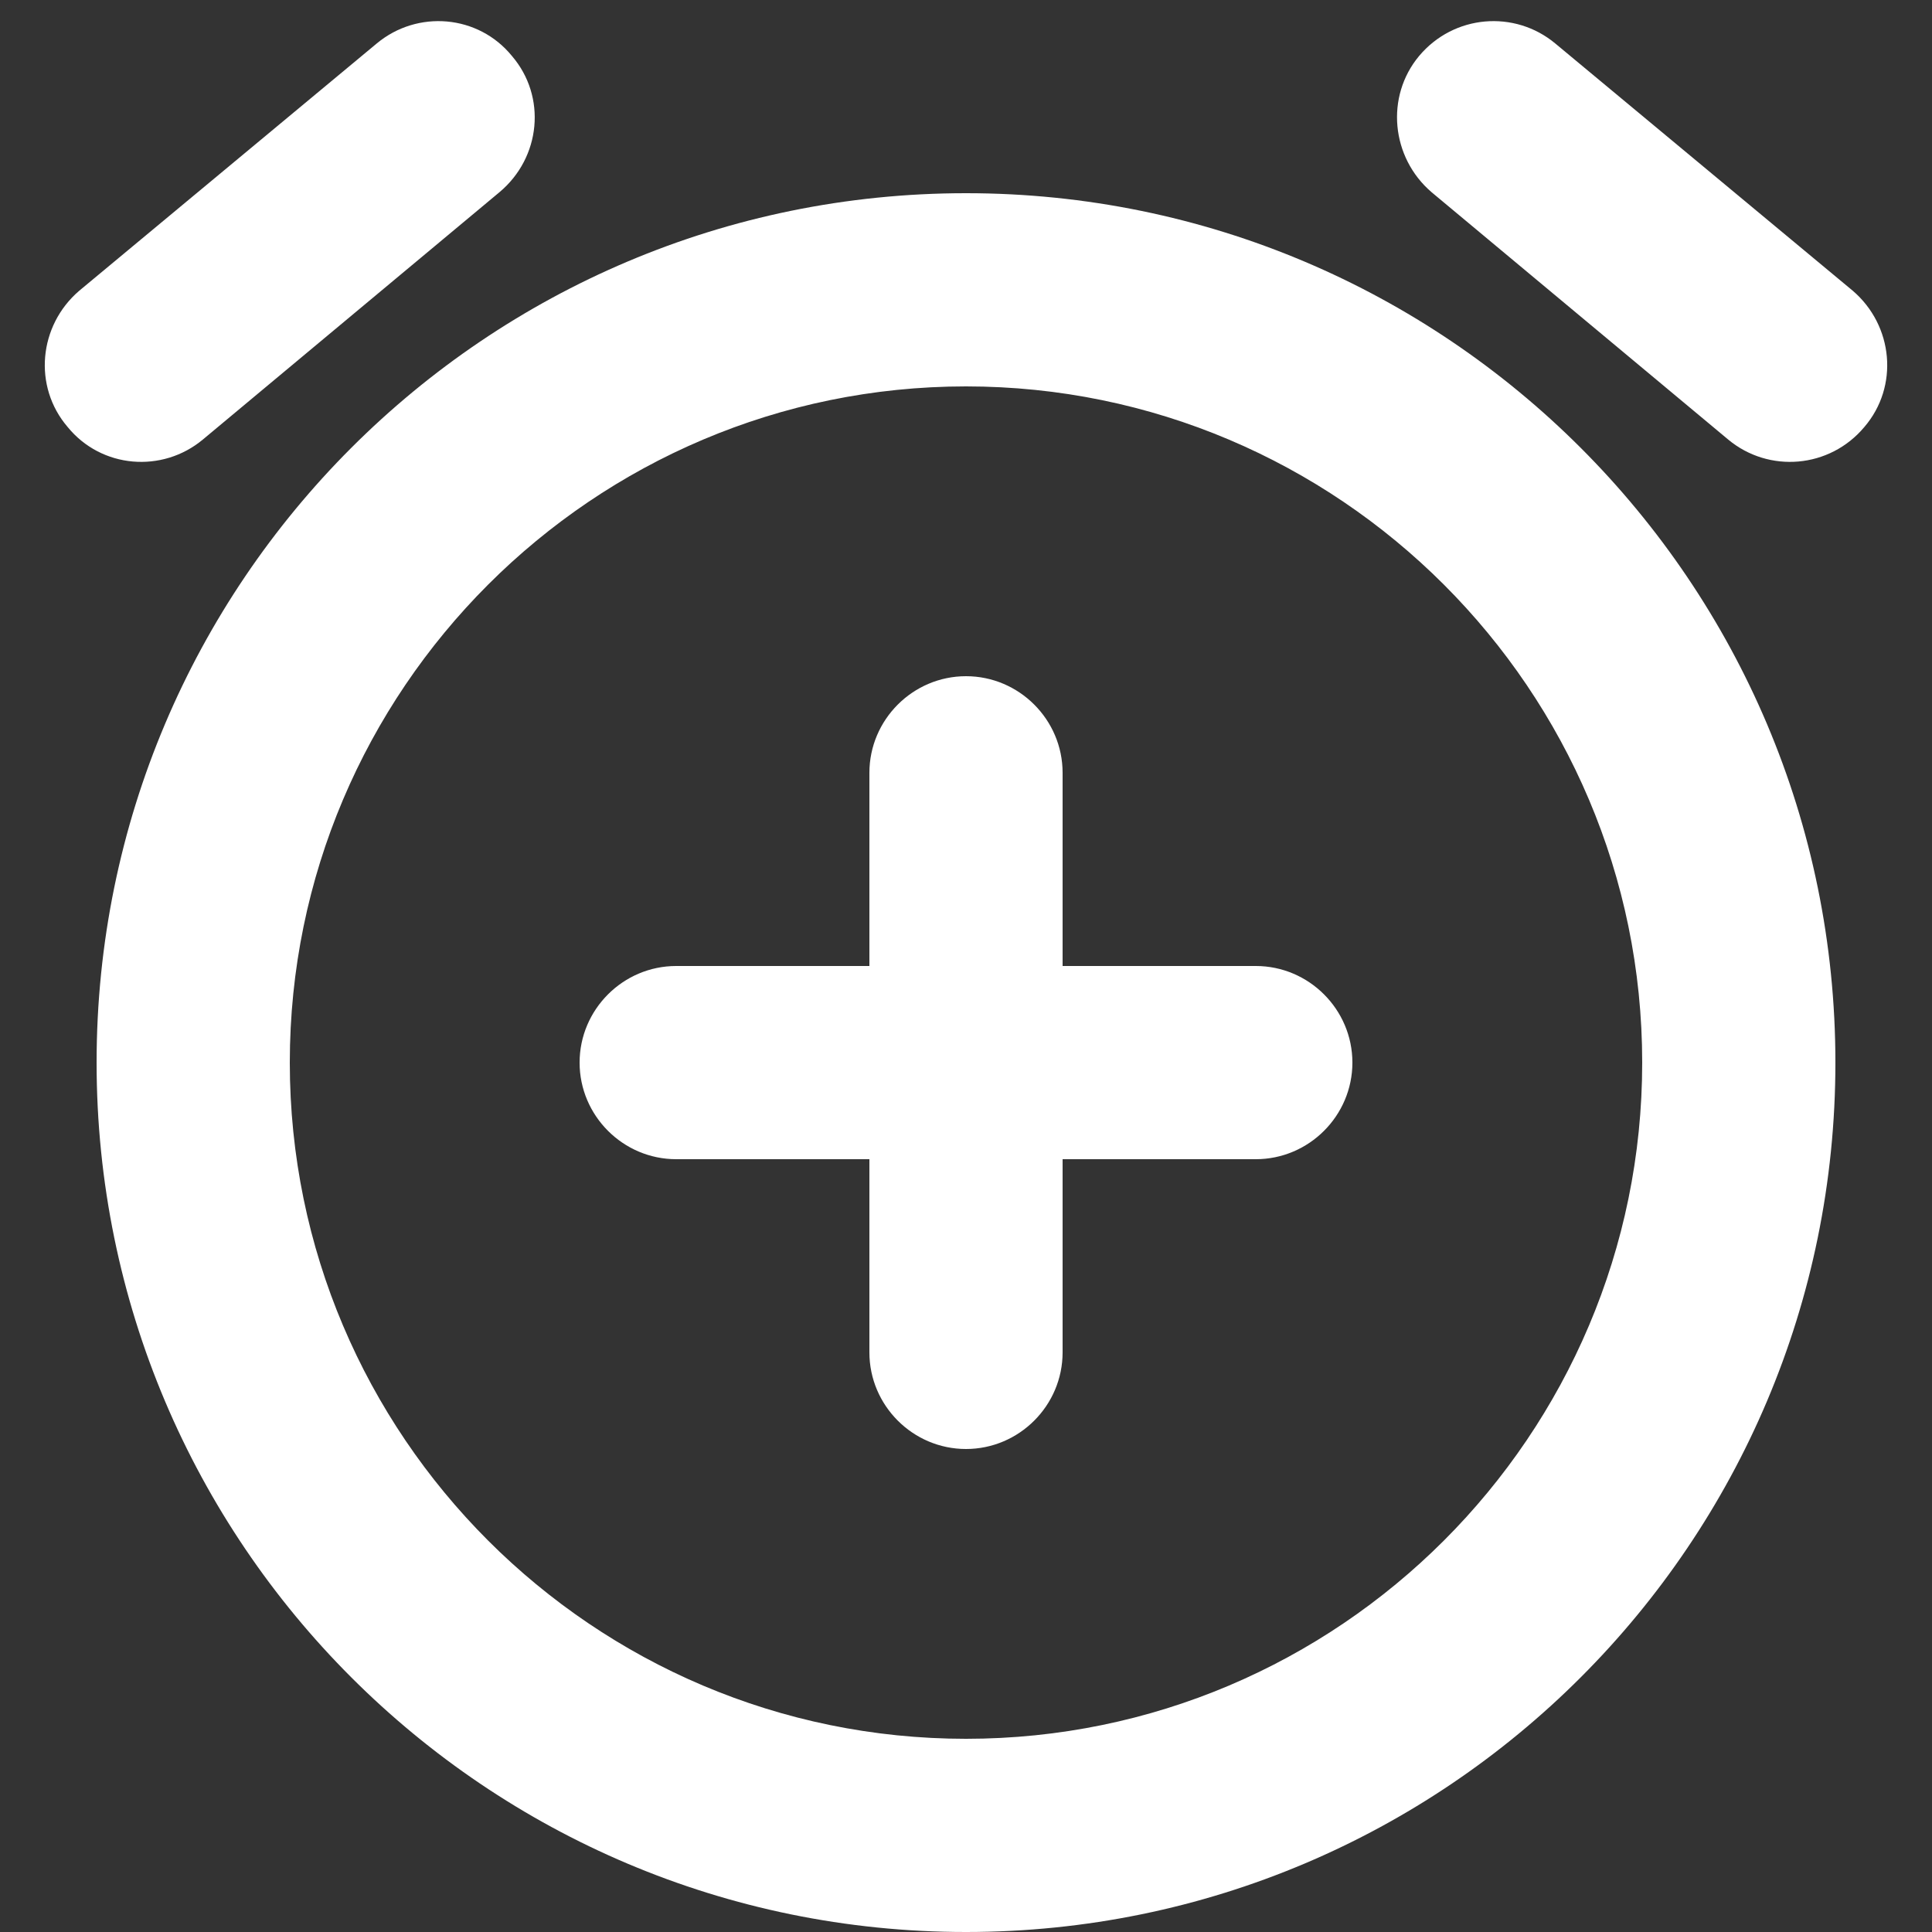 <svg width="20" height="20" viewBox="0 0 20 20" fill="none" xmlns="http://www.w3.org/2000/svg">
<rect x="0" y="0" width="20" height="20" fill="#333333" stroke="none"/>
<g id="18103916541556277212 1" clip-path="url(#clip0_12_6084)">
<g id="Icons">
<g id="Rounded">
<g id="Device">
<g id="-Round-/-Device-/-add_alarm">
<g id="Group">
<path id="&#240;&#159;&#148;&#185;Icon-Color" fill-rule="evenodd" clip-rule="evenodd" d="M13 10H11V8C11 7.45 10.55 7 10 7C9.45 7 9 7.45 9 8V10H7C6.45 10 6 10.45 6 11C6 11.55 6.45 12 7 12H9V14C9 14.55 9.45 15 10 15C10.55 15 11 14.55 11 14V12H13C13.55 12 14 11.55 14 11C14 10.45 13.55 10 13 10ZM19.18 3.01L16.1 0.45C15.68 0.1 15.05 0.15 14.69 0.58C14.34 1 14.4 1.63 14.82 1.99L17.89 4.55C18.31 4.9 18.94 4.85 19.3 4.42C19.66 4 19.6 3.37 19.18 3.01ZM2.1 4.55L5.17 1.99C5.6 1.63 5.66 1 5.3 0.58C4.95 0.15 4.32 0.1 3.9 0.45L0.82 3.01C0.4 3.37 0.34 4 0.7 4.42C1.05 4.85 1.68 4.9 2.1 4.55ZM10 2C5.03 2 1 6.03 1 11C1 15.97 5.03 20 10 20C14.97 20 19 15.97 19 11C19 6.03 14.97 2 10 2ZM10 18C6.14 18 3 14.86 3 11C3 7.14 6.14 4 10 4C13.86 4 17 7.14 17 11C17 14.86 13.86 18 10 18Z" fill="white"/>
</g>
</g>
</g>
</g>
</g>
</g>
<defs>
<clipPath id="clip0_12_6084">
<rect width="20" height="20" fill="white"/>
</clipPath>
</defs>
</svg>
